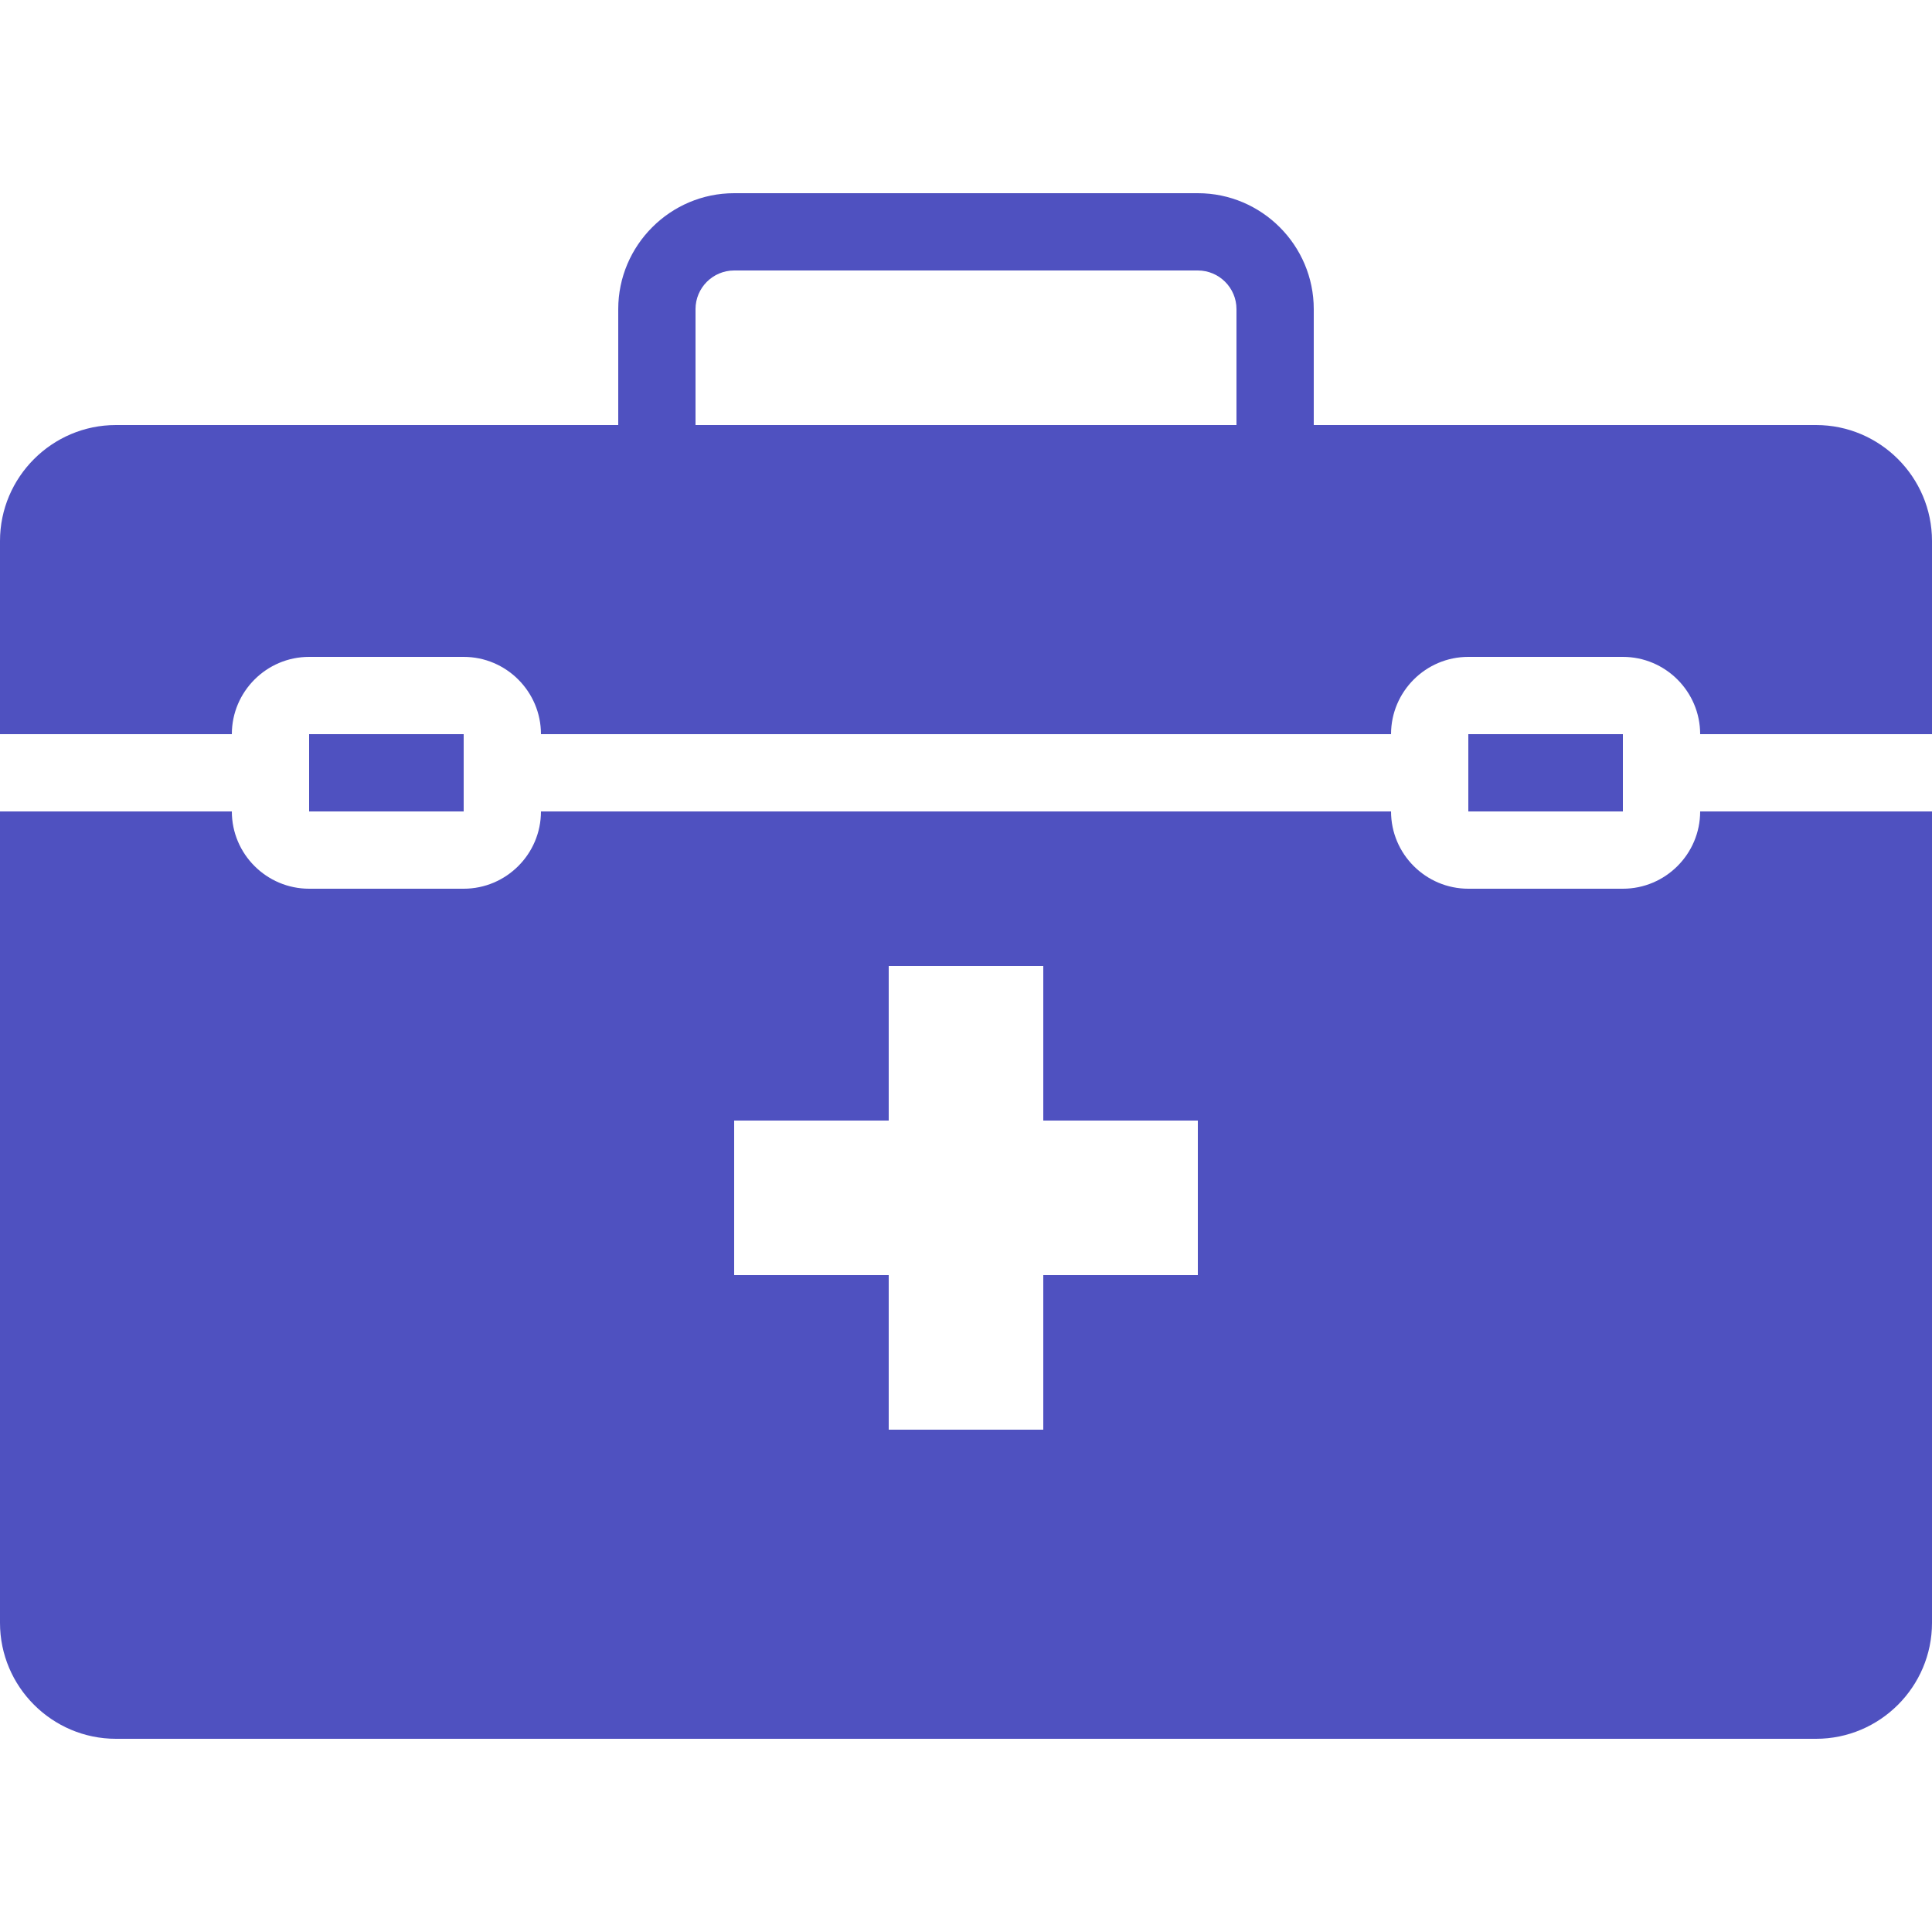 <svg xmlns="http://www.w3.org/2000/svg" viewBox="0 0 50 50">
  <path d="M19 5C17.348 5 16 6.348 16 8L16 11L3 11C1.348 11 0 12.348 0 14L0 19L6 19C6 17.898 6.898 17 8 17L12 17C13.102 17 14 17.898 14 19L36 19C36 17.898 36.898 17 38 17L42 17C43.102 17 44 17.898 44 19L50 19L50 14C50 12.348 48.652 11 47 11L34 11L34 8C34 6.348 32.652 5 31 5 Z M 19 7L31 7C31.551 7 32 7.449 32 8L32 11L18 11L18 8C18 7.449 18.449 7 19 7 Z M 8 19L8 21L12 21L12 19 Z M 38 19L38 21L42 21L42 19 Z M 0 21L0 42C0 43.652 1.348 45 3 45L47 45C48.652 45 50 43.652 50 42L50 21L44 21C44 22.102 43.102 23 42 23L38 23C36.898 23 36 22.102 36 21L14 21C14 22.102 13.102 23 12 23L8 23C6.898 23 6 22.102 6 21 Z M 23 25L27 25L27 29L31 29L31 33L27 33L27 37L23 37L23 33L19 33L19 29L23 29Z" fill="#4F51C0" />
</svg>